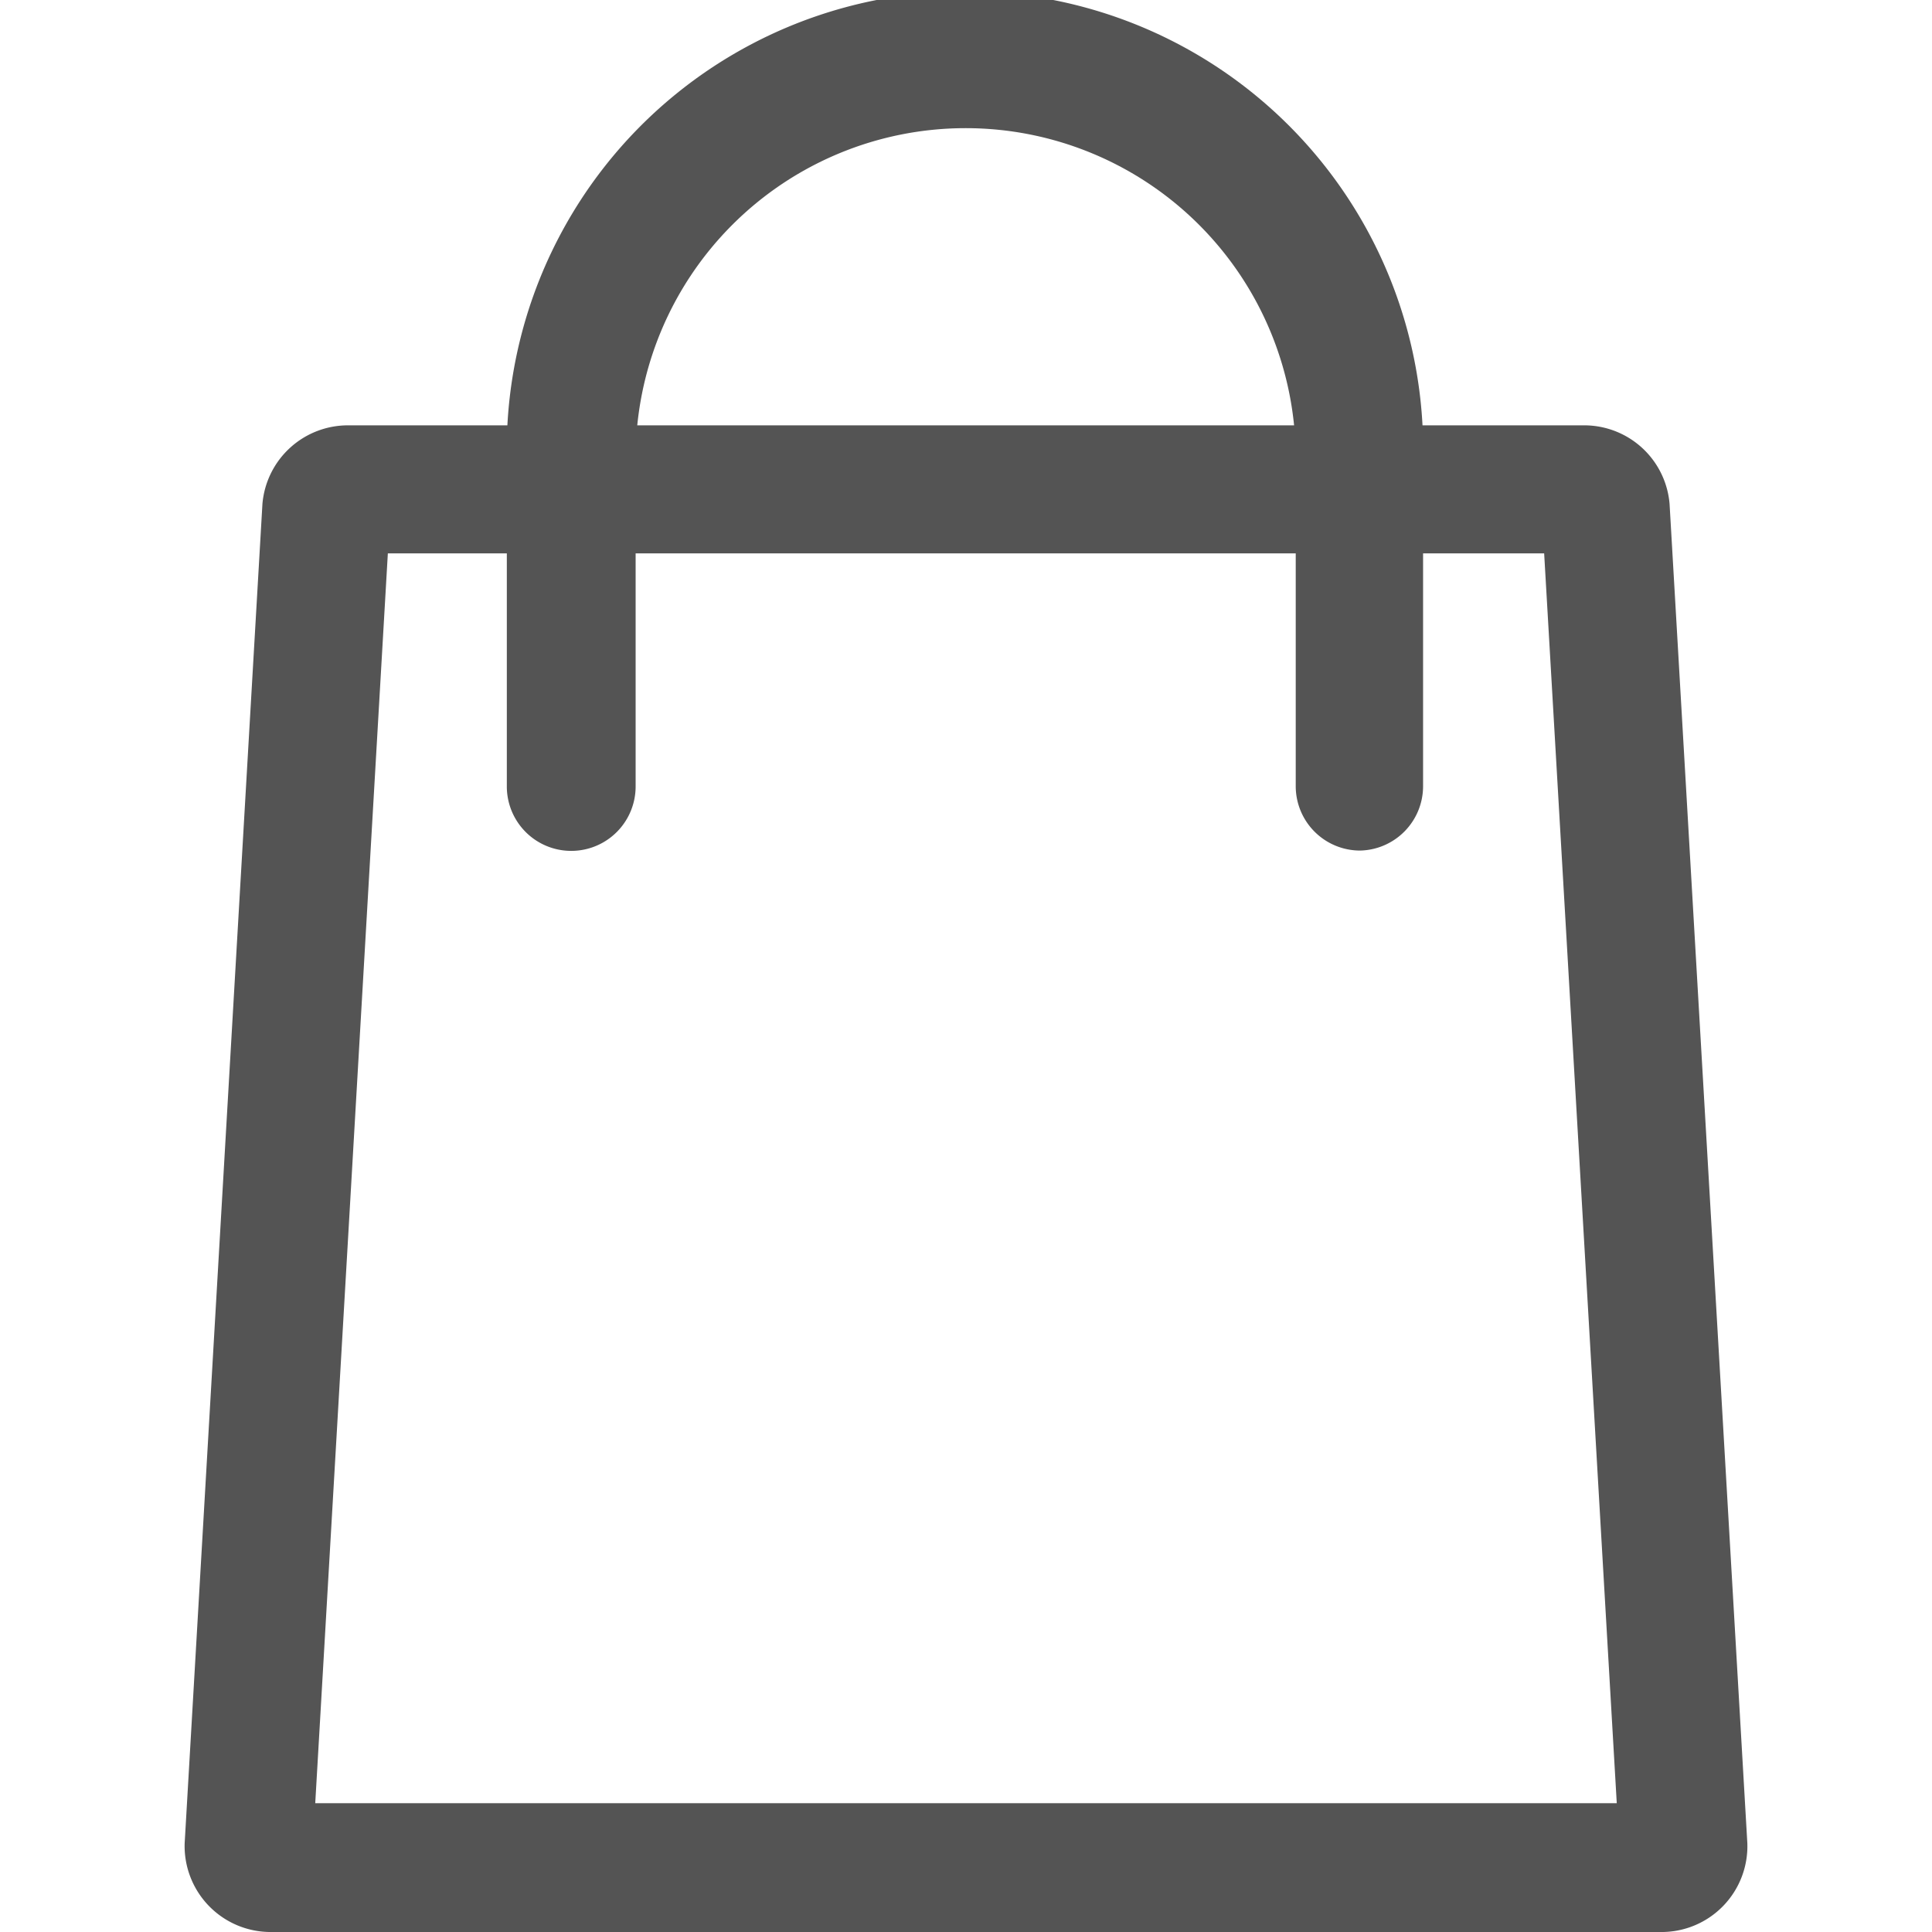 <svg xmlns="http://www.w3.org/2000/svg" viewBox="0 0 120 120"><defs><style>.cls-1{fill:#545454;}.cls-2{fill:none;}</style></defs><g id="圖層_2" data-name="圖層 2"><g id="Group"><g id="Path_86" data-name="Path 86"><path class="cls-1" d="M84.48,52.83a4,4,0,0,1-4-4V28.46a20.5,20.5,0,1,0-41,0V48.85a4,4,0,1,1-8,0V28.46a28.46,28.46,0,1,1,56.91,0V48.85A4,4,0,0,1,84.48,52.83Z"/></g><g id="Path_87" data-name="Path 87"><path class="cls-2" d="M103.7,31.31l4.83,83.18a5.34,5.34,0,0,1-5.14,5.51H16.9a5.33,5.33,0,0,1-5.43-5.22v-.29L16.3,31.31a5.32,5.32,0,0,1,5.43-4.89H98.28A5.31,5.31,0,0,1,103.7,31.31Z"/><path class="cls-1" d="M24.09,34.37,19.58,112h80.84L95.91,34.37H24.09m-2.36-7.95H98.27a5.32,5.32,0,0,1,5.43,4.88l4.83,83.18A5.33,5.33,0,0,1,103.1,120H16.9a5.34,5.34,0,0,1-5.43-5.52L16.3,31.3A5.33,5.33,0,0,1,21.73,26.42Z"/></g></g></g></svg>